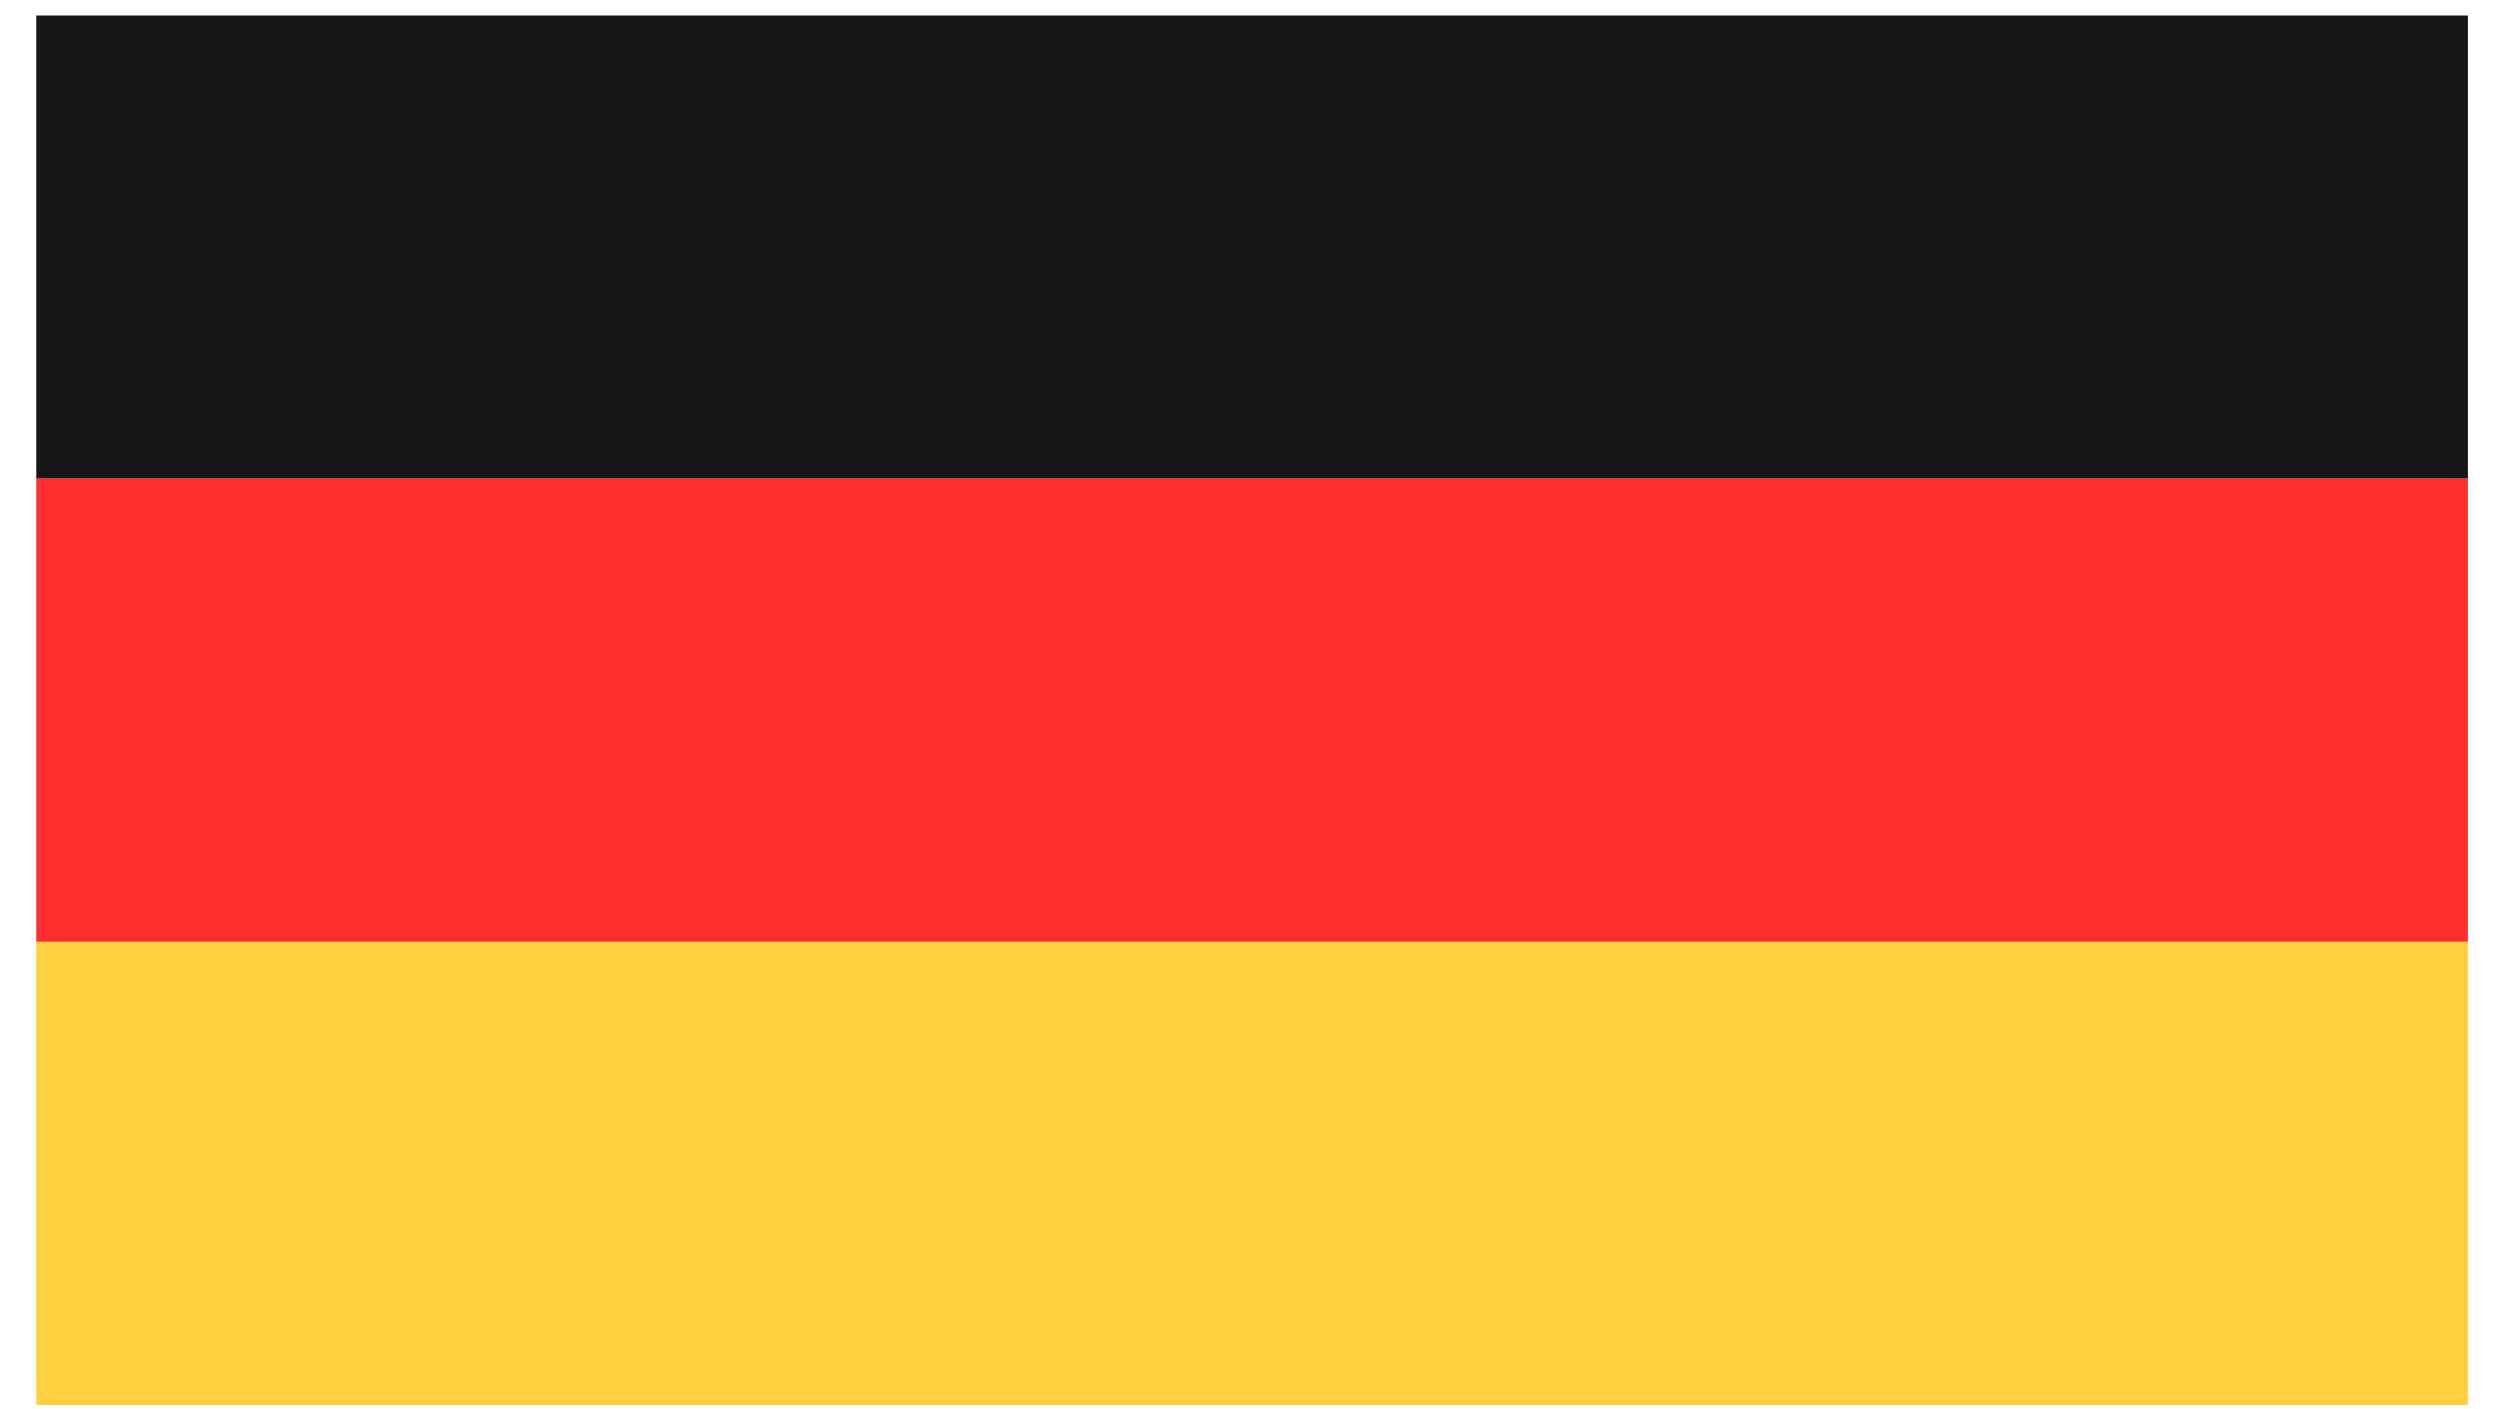 <svg width="55" height="31" viewBox="0 0 55 31" fill="none" xmlns="http://www.w3.org/2000/svg">
<path d="M54.294 0.341H0.798V10.531H54.294V0.341Z" fill="#161616"/>
<path d="M54.294 10.531H0.798V20.721H54.294V10.531Z" fill="#FE2E2E"/>
<path d="M54.294 20.72H0.798V30.91H54.294V20.72Z" fill="#FFD140"/>
</svg>
